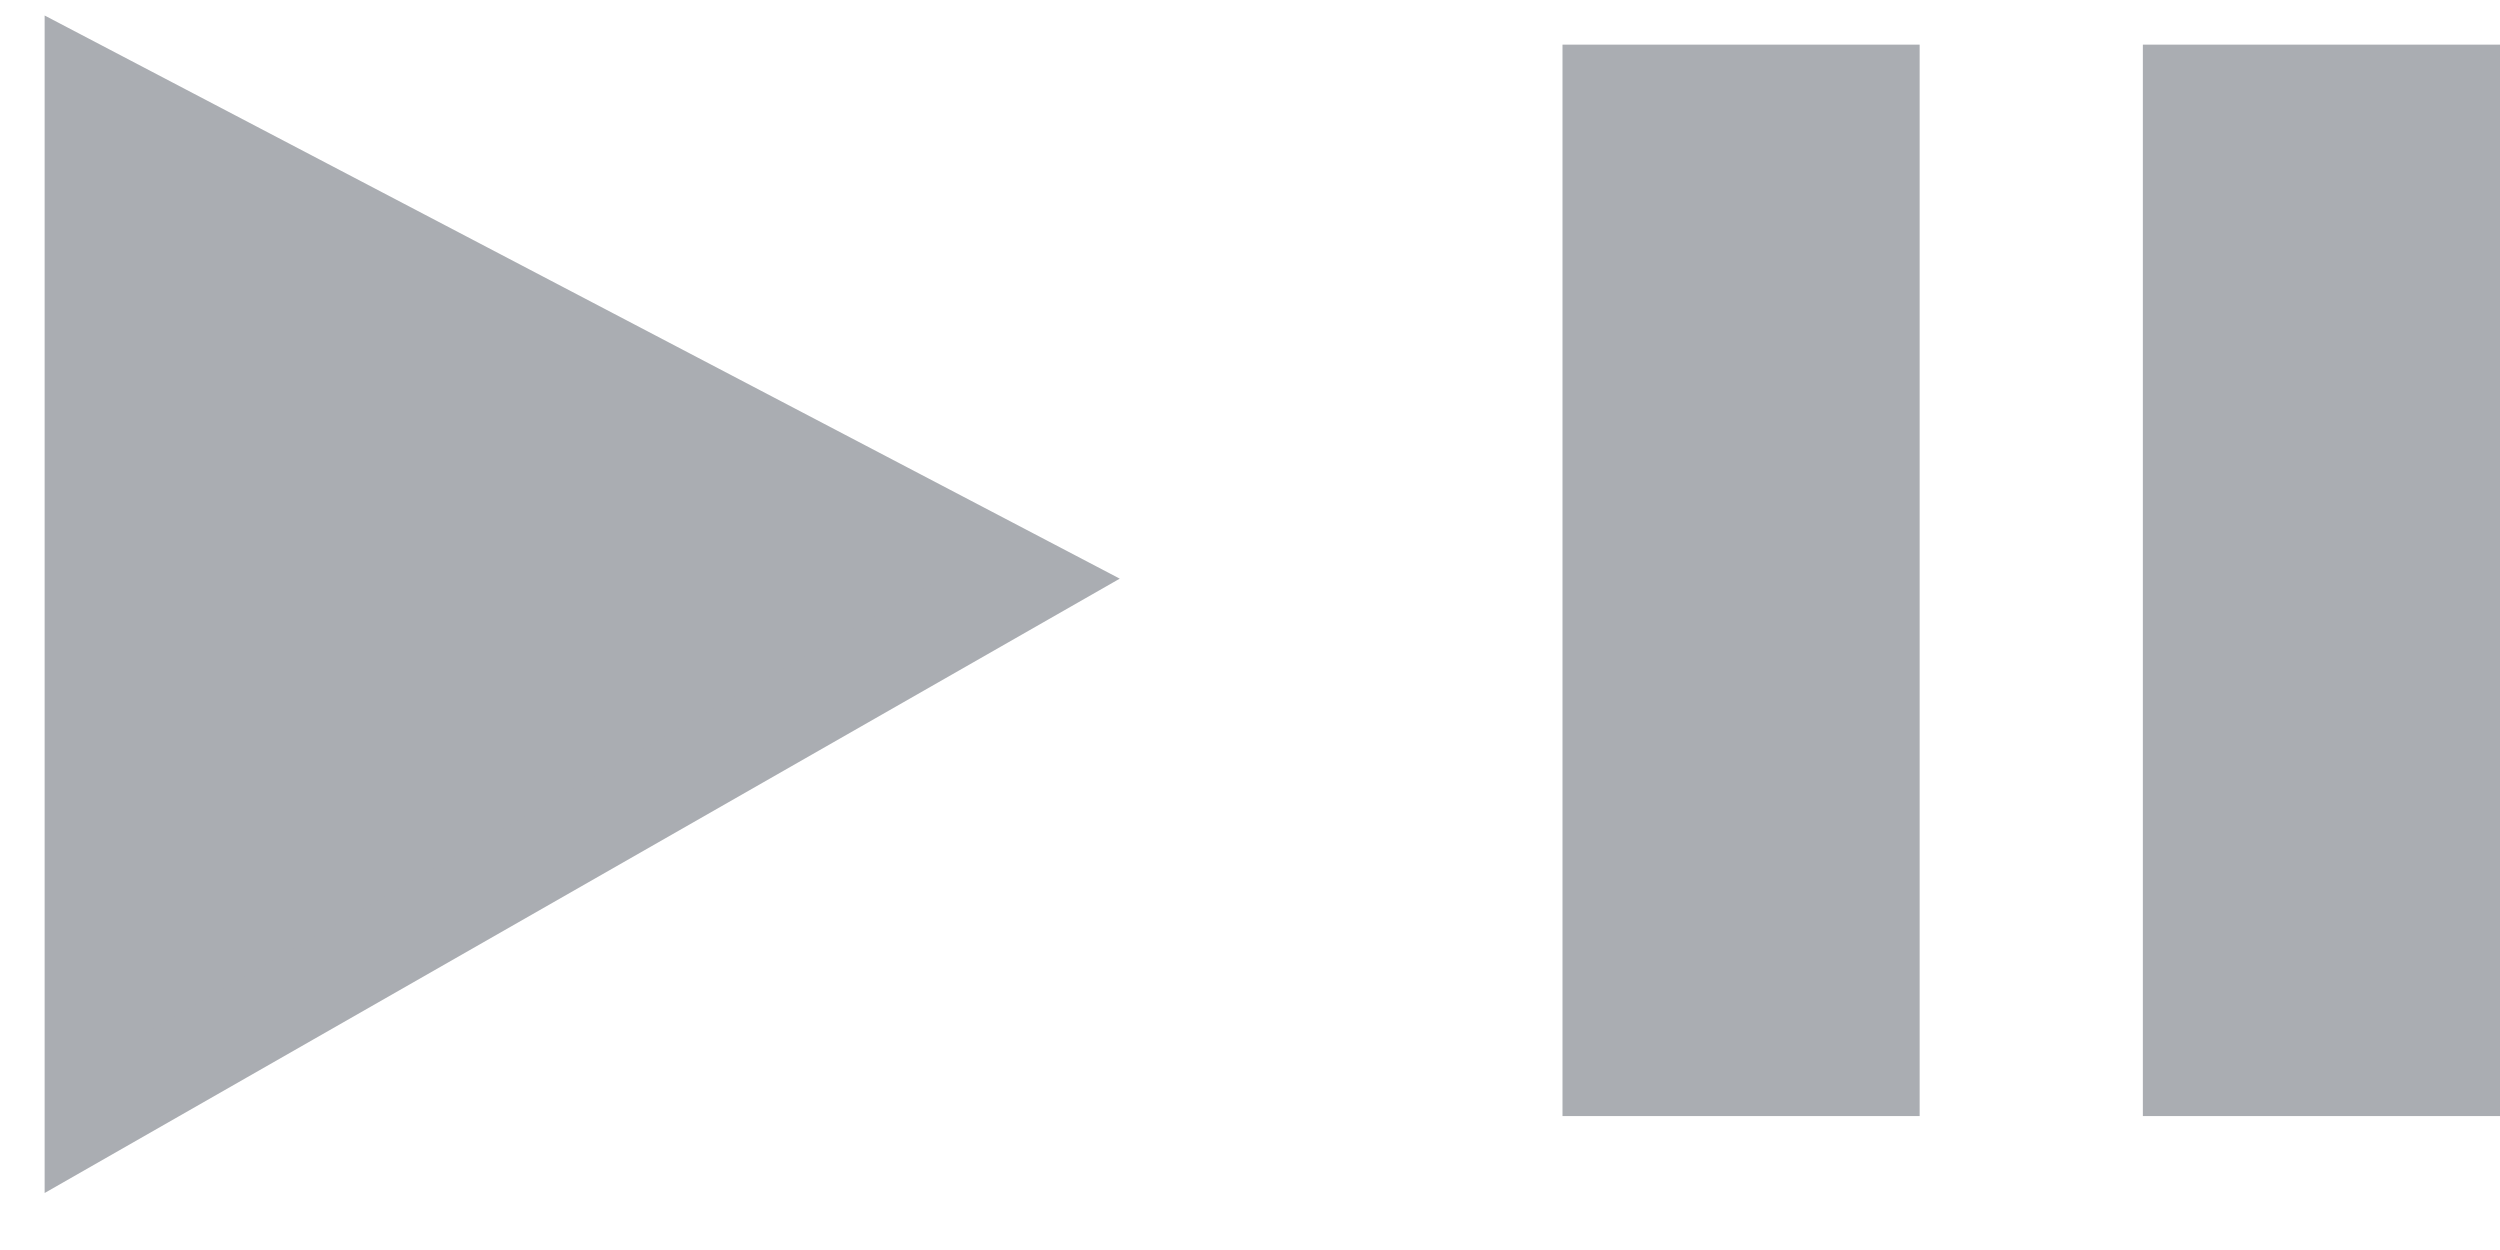 <svg width="28" height="14" viewBox="0 0 28 14" fill="none" xmlns="http://www.w3.org/2000/svg">
<path d="M18 12V1H21V12H18Z" fill="#AAADB2" stroke="#AAADB2"/>
<path d="M1 12.5L11.5 6.5L1 1V12.5Z" fill="#AAADB2" stroke="#AAADB2"/>
<path d="M24.5 11V1H27.5V12H27H24.5V11.5V11Z" fill="#AAADB2" stroke="#AAADB2"/>
</svg>
